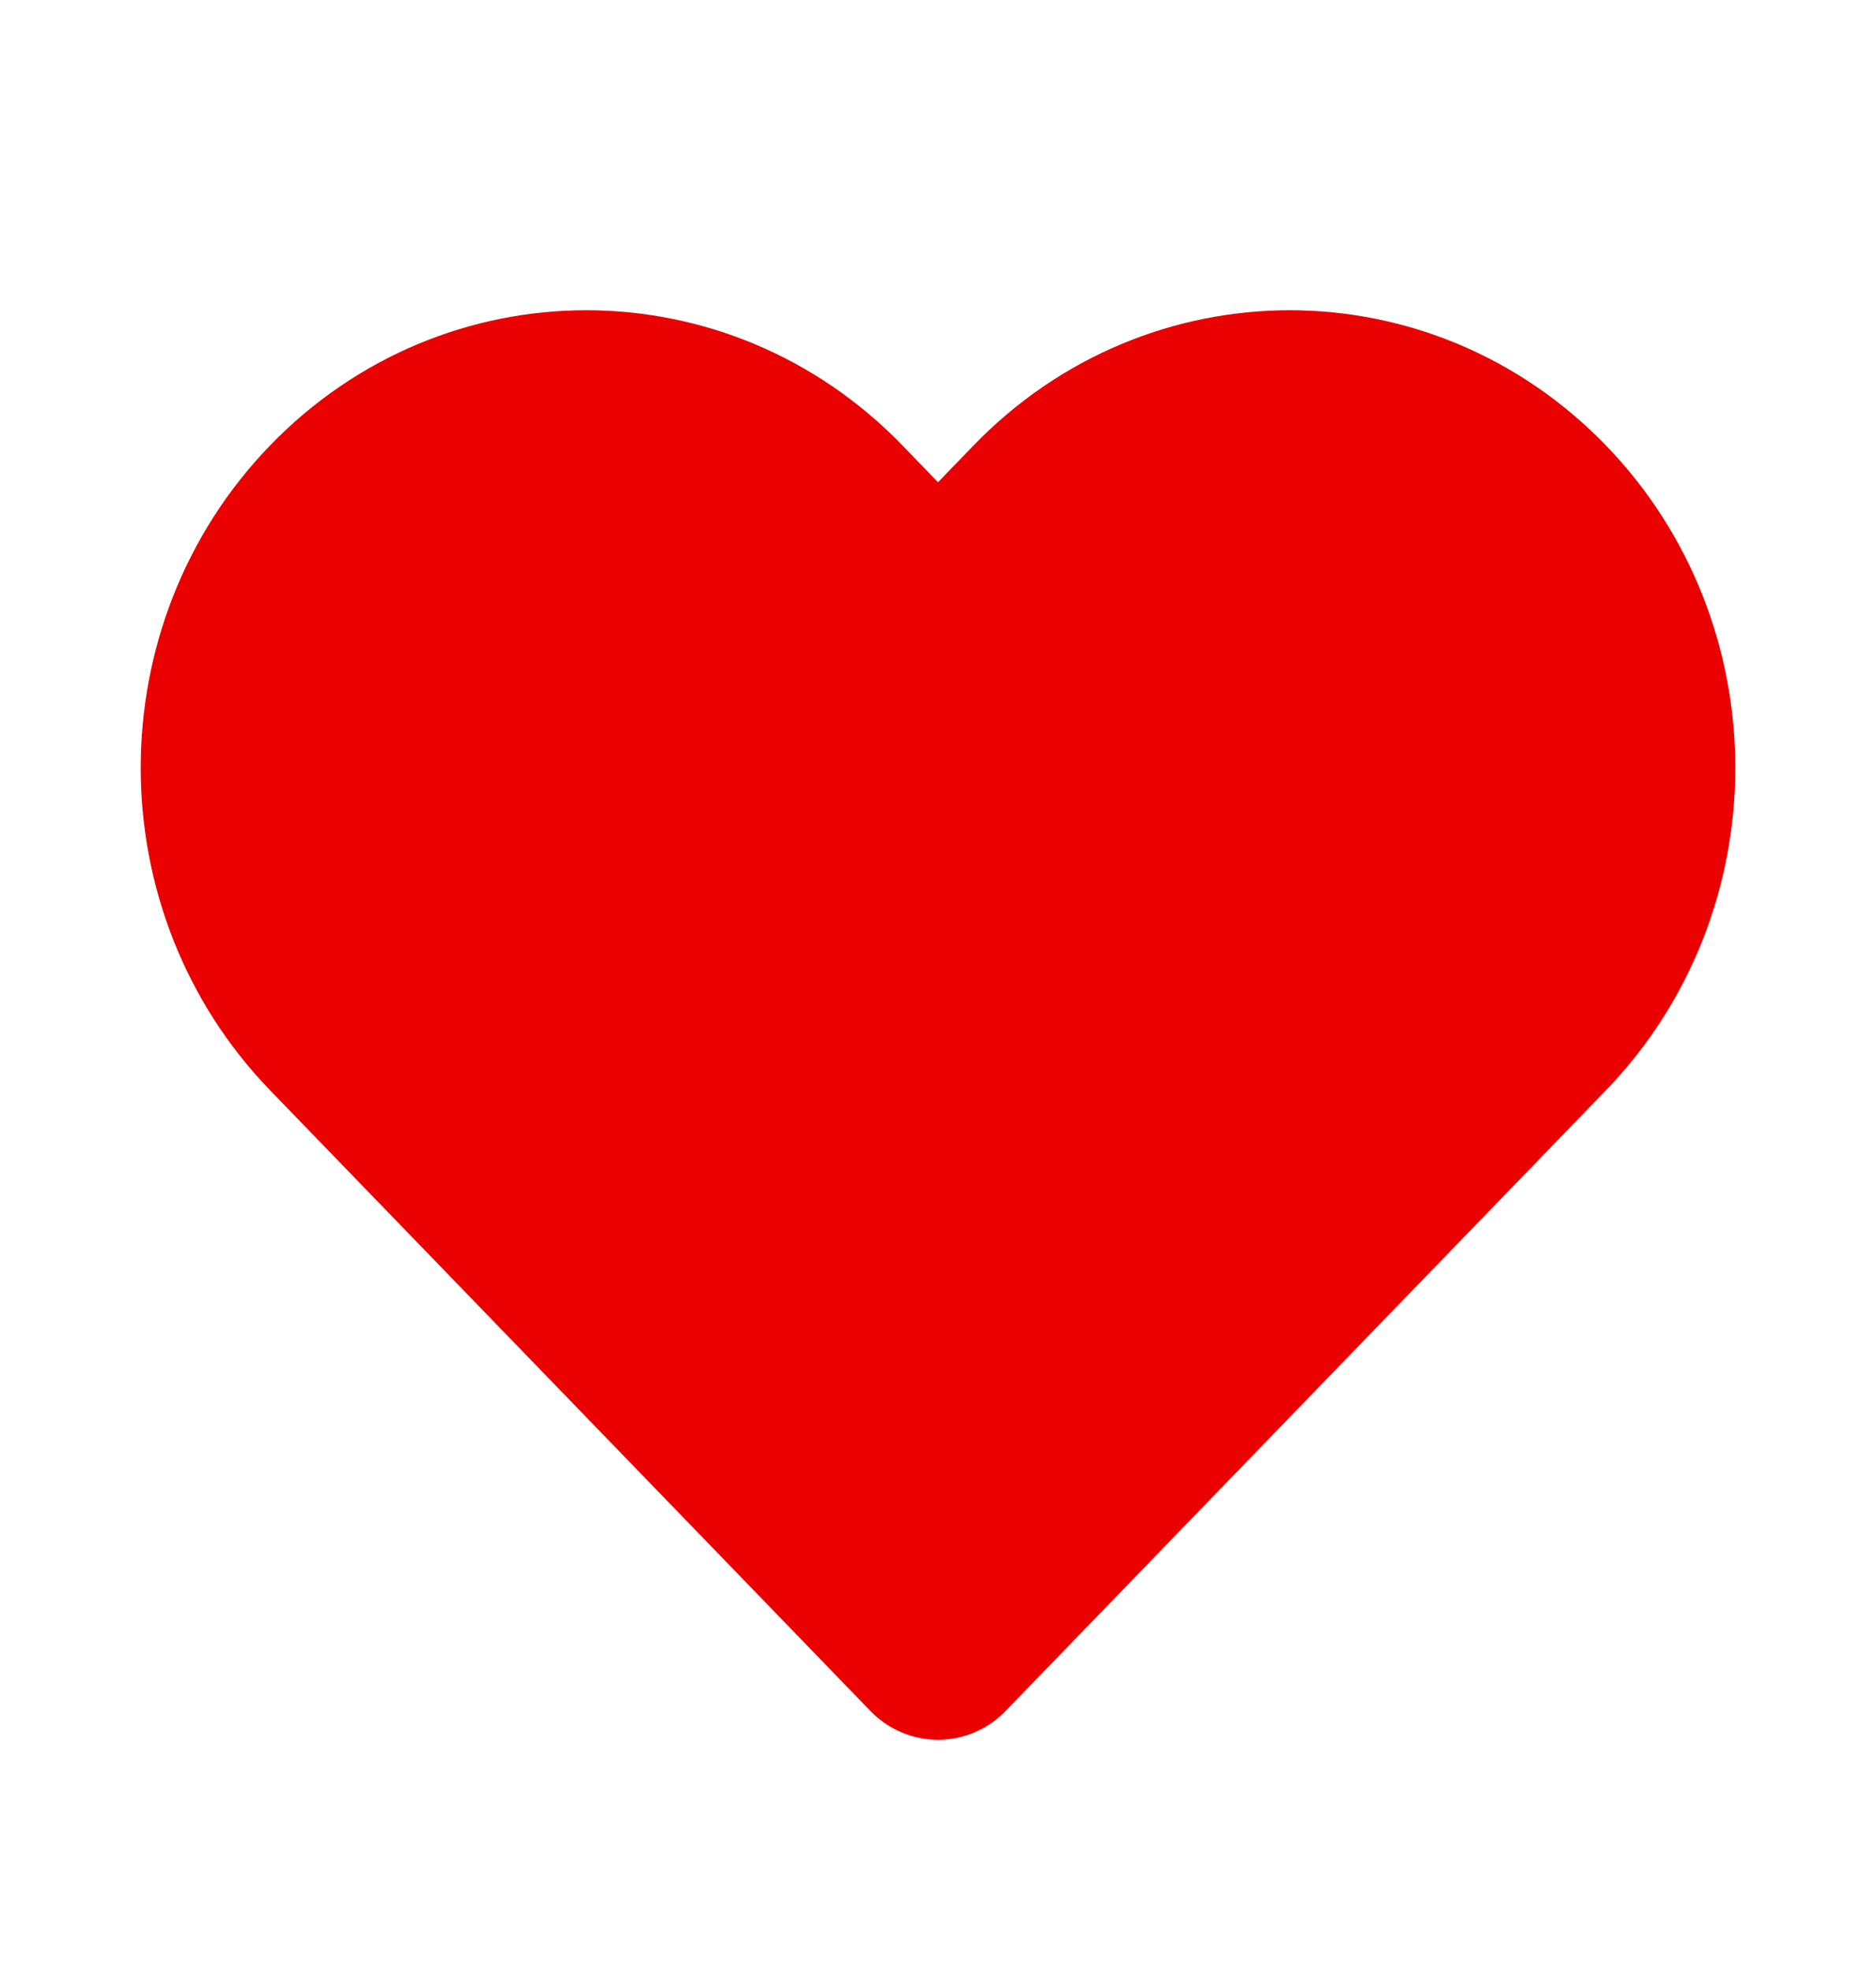 
<svg width="20" height="21" viewBox="0 0 20 21" fill="none" xmlns="http://www.w3.org/2000/svg">
<path d="M3.598 5.441C2.134 6.954 2.134 9.407 3.598 10.921L10 17.536L16.402 10.921C17.866 9.407 17.866 6.954 16.402 5.441C14.937 3.927 12.563 3.927 11.098 5.441L10 6.576L8.902 5.441C7.437 3.927 5.063 3.927 3.598 5.441Z" fill="#EB0000" stroke="#EB0000" stroke-width="2" stroke-linecap="round" stroke-linejoin="round"/>
</svg>